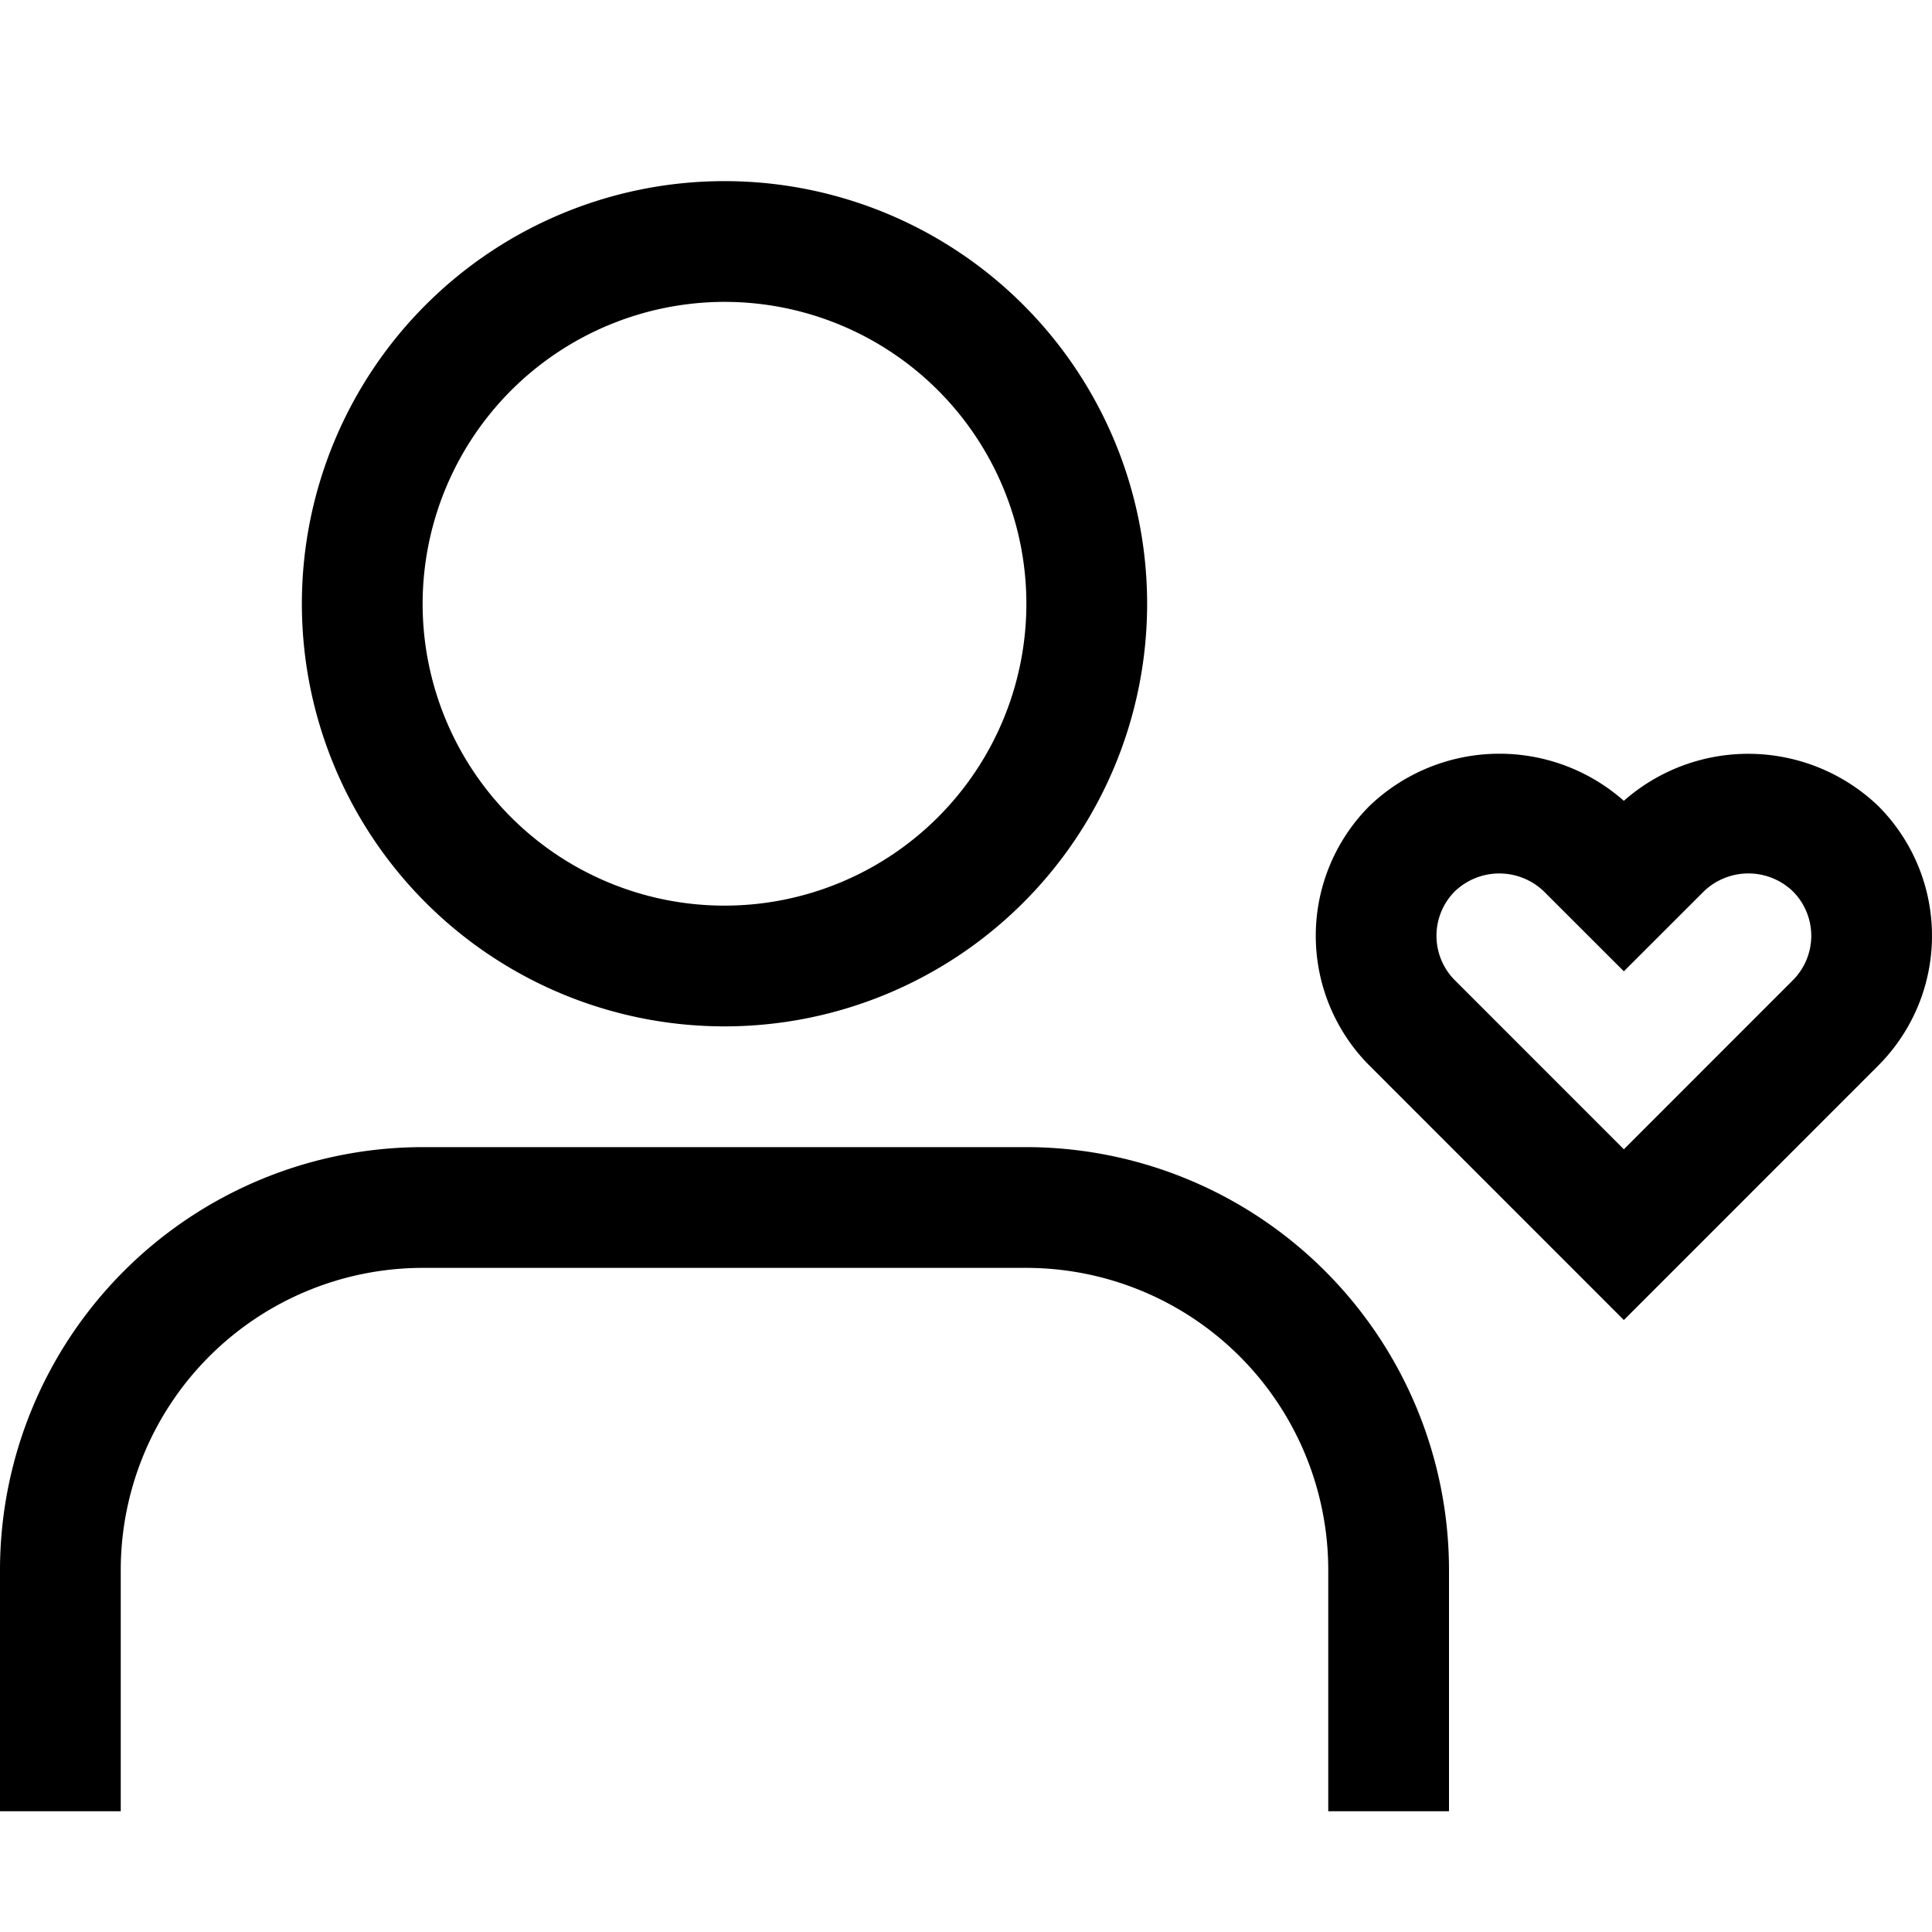 <svg viewBox="0 0 32 32" xmlns="http://www.w3.org/2000/svg"><path d="m12 5a5 5 0 1 1 -5 5 5.006 5.006 0 0 1 5-5m0-2a7 7 0 1 0 7 7 7 7 0 0 0 -7-7z"/><path d="m24 30h-2v-4a5.006 5.006 0 0 0 -5-5h-10a5.006 5.006 0 0 0 -5 5v4h-2v-4a7.008 7.008 0 0 1 7-7h10a7.008 7.008 0 0 1 7 7z"/><path d="m26.896 21.864-4.213-4.214a3.044 3.044 0 0 1 0-4.301 3.111 3.111 0 0 1 4.213-.085 3.115 3.115 0 0 1 4.213.085 3.041 3.041 0 0 1 -0 4.301zm-2.18-5.009 2.18 2.181 2.799-2.8a1.041 1.041 0 0 0 0-1.473 1.064 1.064 0 0 0 -1.473 0l-1.326 1.325-1.326-1.325a1.065 1.065 0 0 0 -1.473 0 1.043 1.043 0 0 0 -0 1.473z"/></svg>